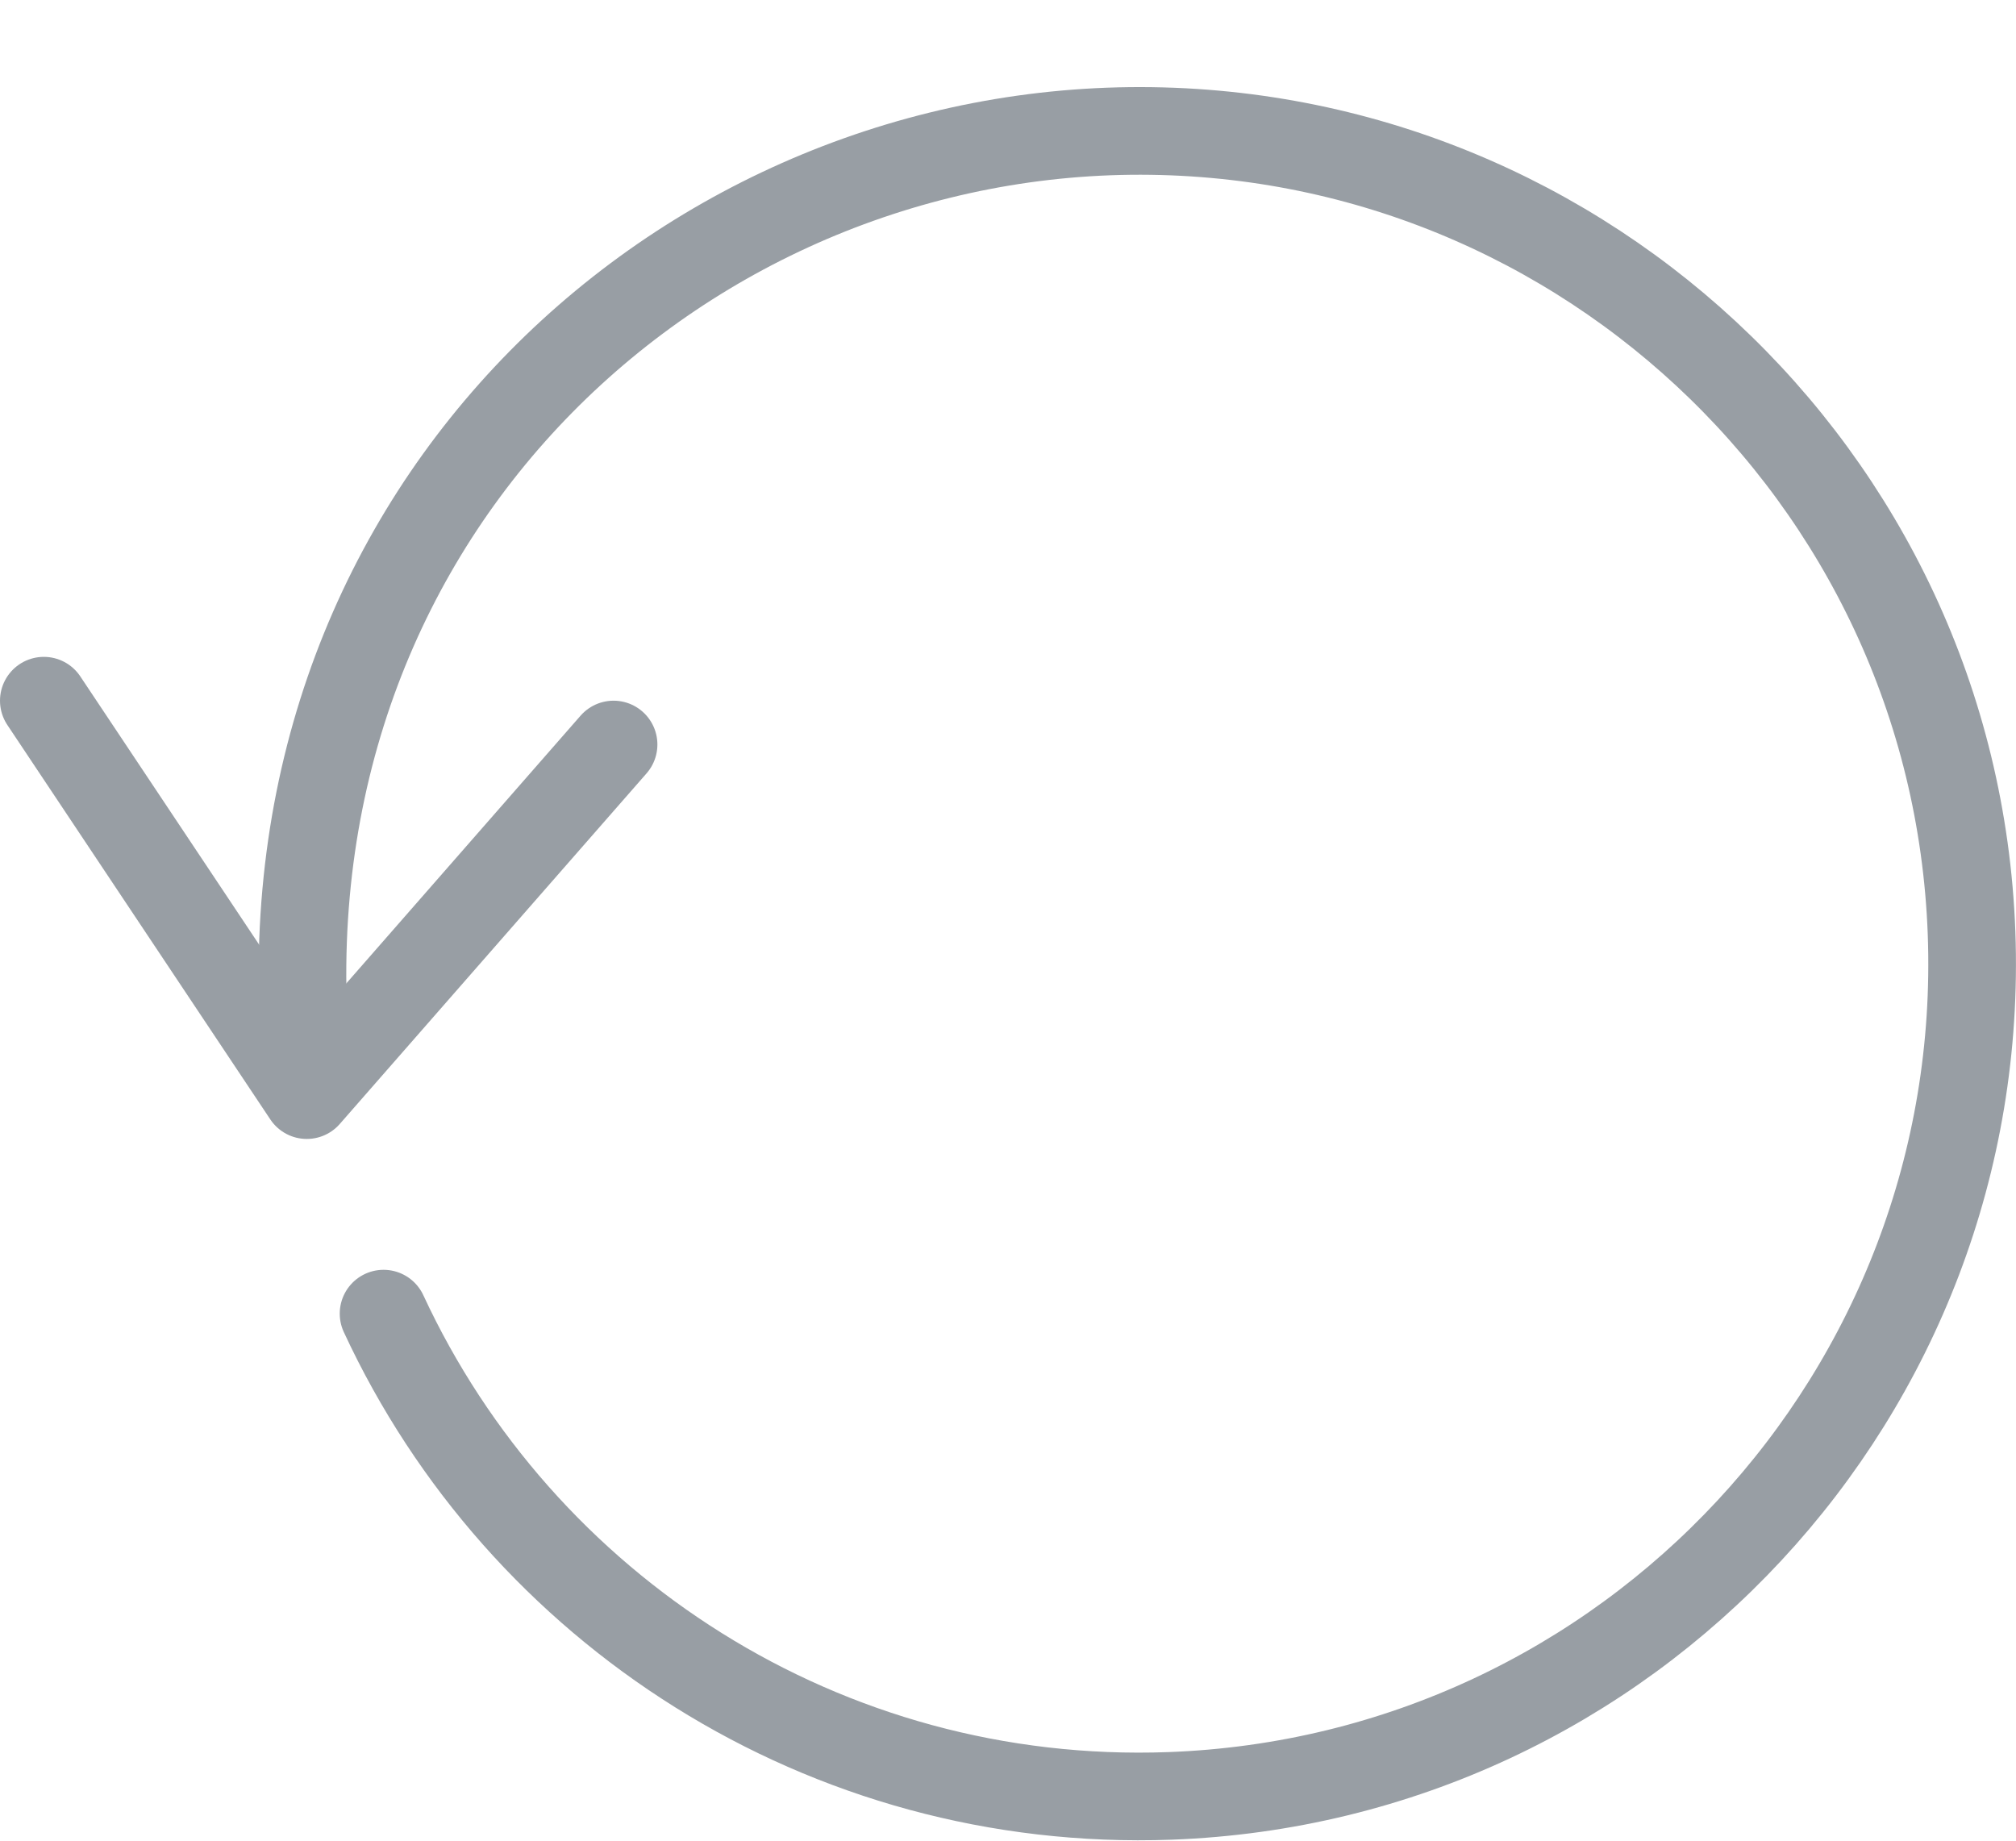 <?xml version="1.0" encoding="UTF-8"?>
<svg width="23px" height="21px" viewBox="0 0 23 21" version="1.1" xmlns="http://www.w3.org/2000/svg" xmlns:xlink="http://www.w3.org/1999/xlink">
    <!-- Generator: Sketch 42 (36781) - http://www.bohemiancoding.com/sketch -->
    <title>Group 1328</title>
    <desc>Created with Sketch.</desc>
    <defs></defs>
    <g id="Page-1" stroke="none" stroke-width="1" fill="none" fill-rule="evenodd" stroke-linecap="round" stroke-linejoin="round">
        <g id="Icons" transform="translate(-649, -3169)" stroke="#989EA4">
            <g id="Group-1328" transform="translate(649, 3170)">
                <polyline id="Stroke-2798" points="0.5 6.994 3.5 11.494 7 7.494"></polyline>
                <path d="M3.531,11.432 C2.78,5.217 7.406,0.695 12.649,0.5 C17.892,0.309 22.3,4.403 22.493,9.645 C22.685,14.889 18.592,19.295 13.348,19.489 C9.406,19.633 5.938,17.356 4.376,13.987" id="Stroke-2799"></path>
            </g>
        </g>
    </g>
</svg>
